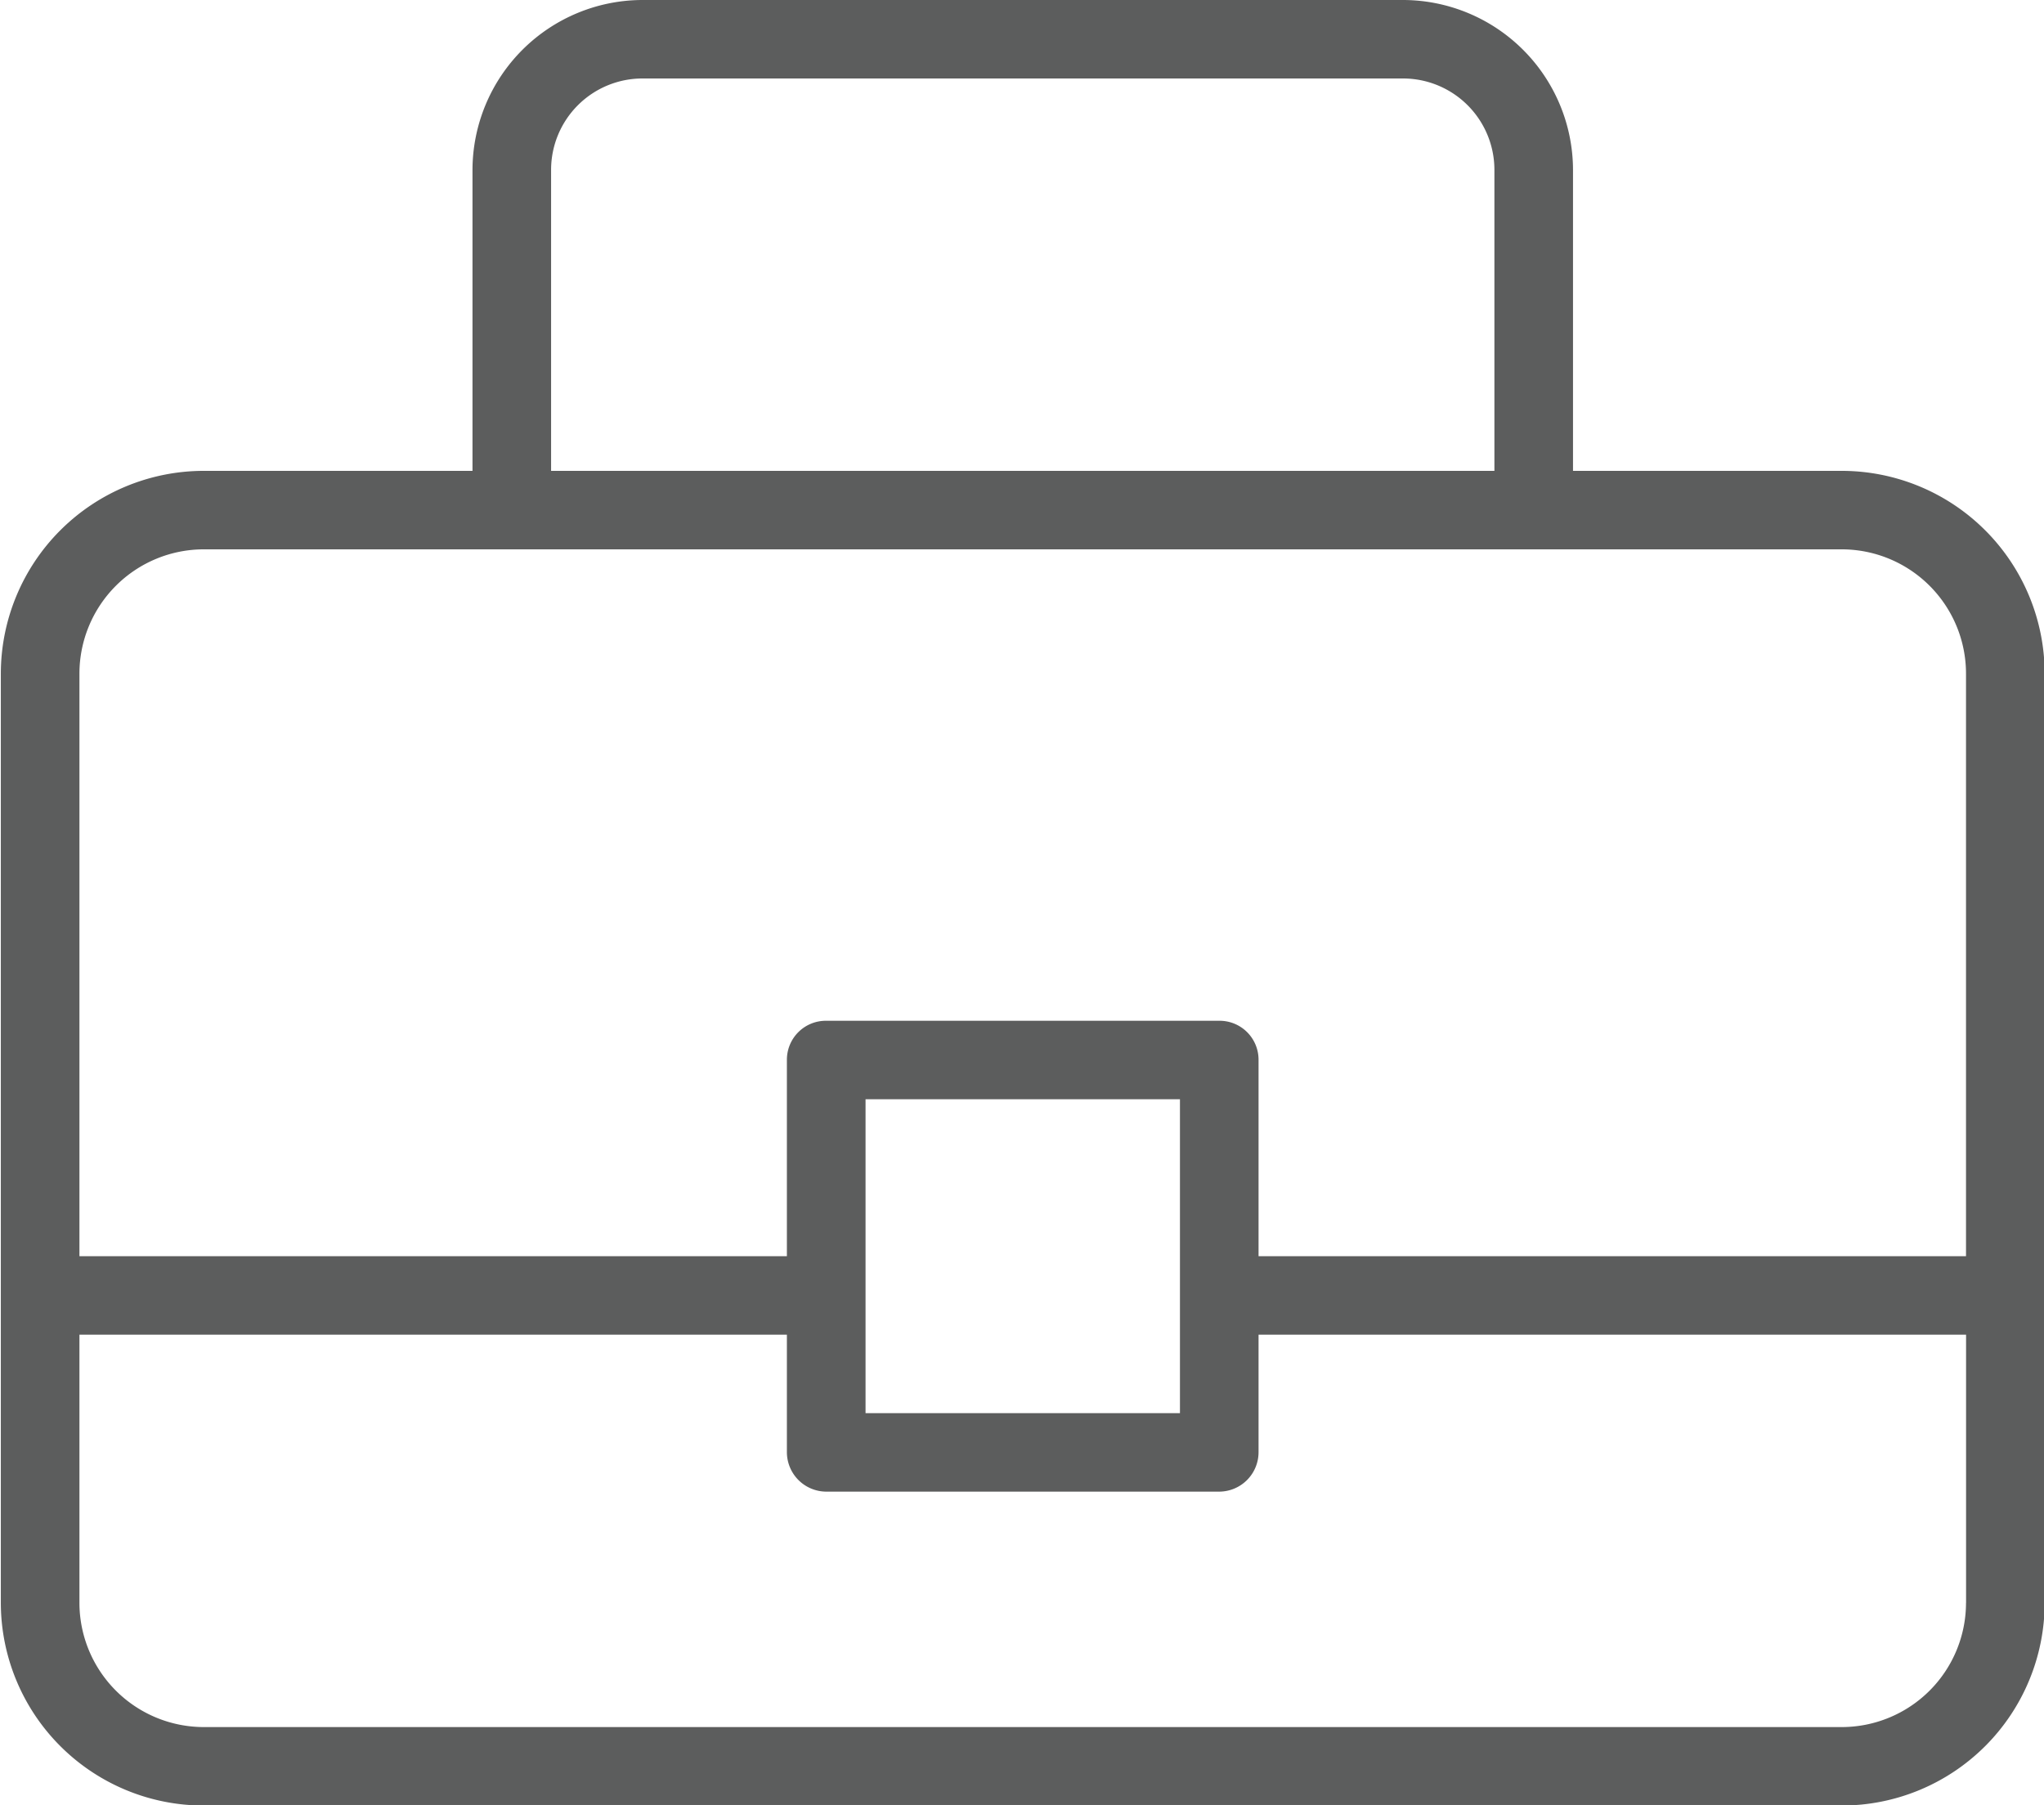 <svg xmlns="http://www.w3.org/2000/svg" width="36.719" height="32.43" viewBox="0 0 36.719 32.43"><defs><style>.cls-1{fill:#5c5d5d;fill-rule:evenodd;filter:url(#filter)}</style><filter id="filter" x="706.781" y="1409.88" width="36.719" height="32.43" filterUnits="userSpaceOnUse"><feFlood result="flood" flood-color="#1a1a1a"/><feComposite result="composite" operator="in" in2="SourceGraphic"/><feBlend result="blend" in2="SourceGraphic"/></filter></defs><path id="Portfolio" class="cls-1" d="M739.864 1418.34h-4.825v-5.41a3.059 3.059 0 0 0-3.06-3.05h-13.65a3.059 3.059 0 0 0-3.06 3.05v5.41h-4.825a3.647 3.647 0 0 0-3.648 3.64v16.7a3.647 3.647 0 0 0 3.648 3.64h29.42a3.647 3.647 0 0 0 3.648-3.64v-16.7a3.647 3.647 0 0 0-3.648-3.64zm-23.183-5.41a1.642 1.642 0 0 1 1.648-1.64h13.65a1.642 1.642 0 0 1 1.648 1.64v5.41h-16.946v-5.41zm25.418 25.75a2.234 2.234 0 0 1-2.235 2.23h-29.42a2.235 2.235 0 0 1-2.236-2.23v-4.82h12.709v2.11a.71.71 0 0 0 .707.71h7.06a.709.709 0 0 0 .706-.71v-2.11h12.71v4.82zm-14.121-6.23v2.82h-5.648v-5.64h5.648v2.82zm14.121 0H729.39v-3.53a.7.7 0 0 0-.706-.7h-7.06a.7.7 0 0 0-.707.7v3.53h-12.709v-10.47a2.235 2.235 0 0 1 2.236-2.23h29.42a2.234 2.234 0 0 1 2.235 2.23v10.47z" transform="translate(-706.781 -1409.88)"/></svg>
